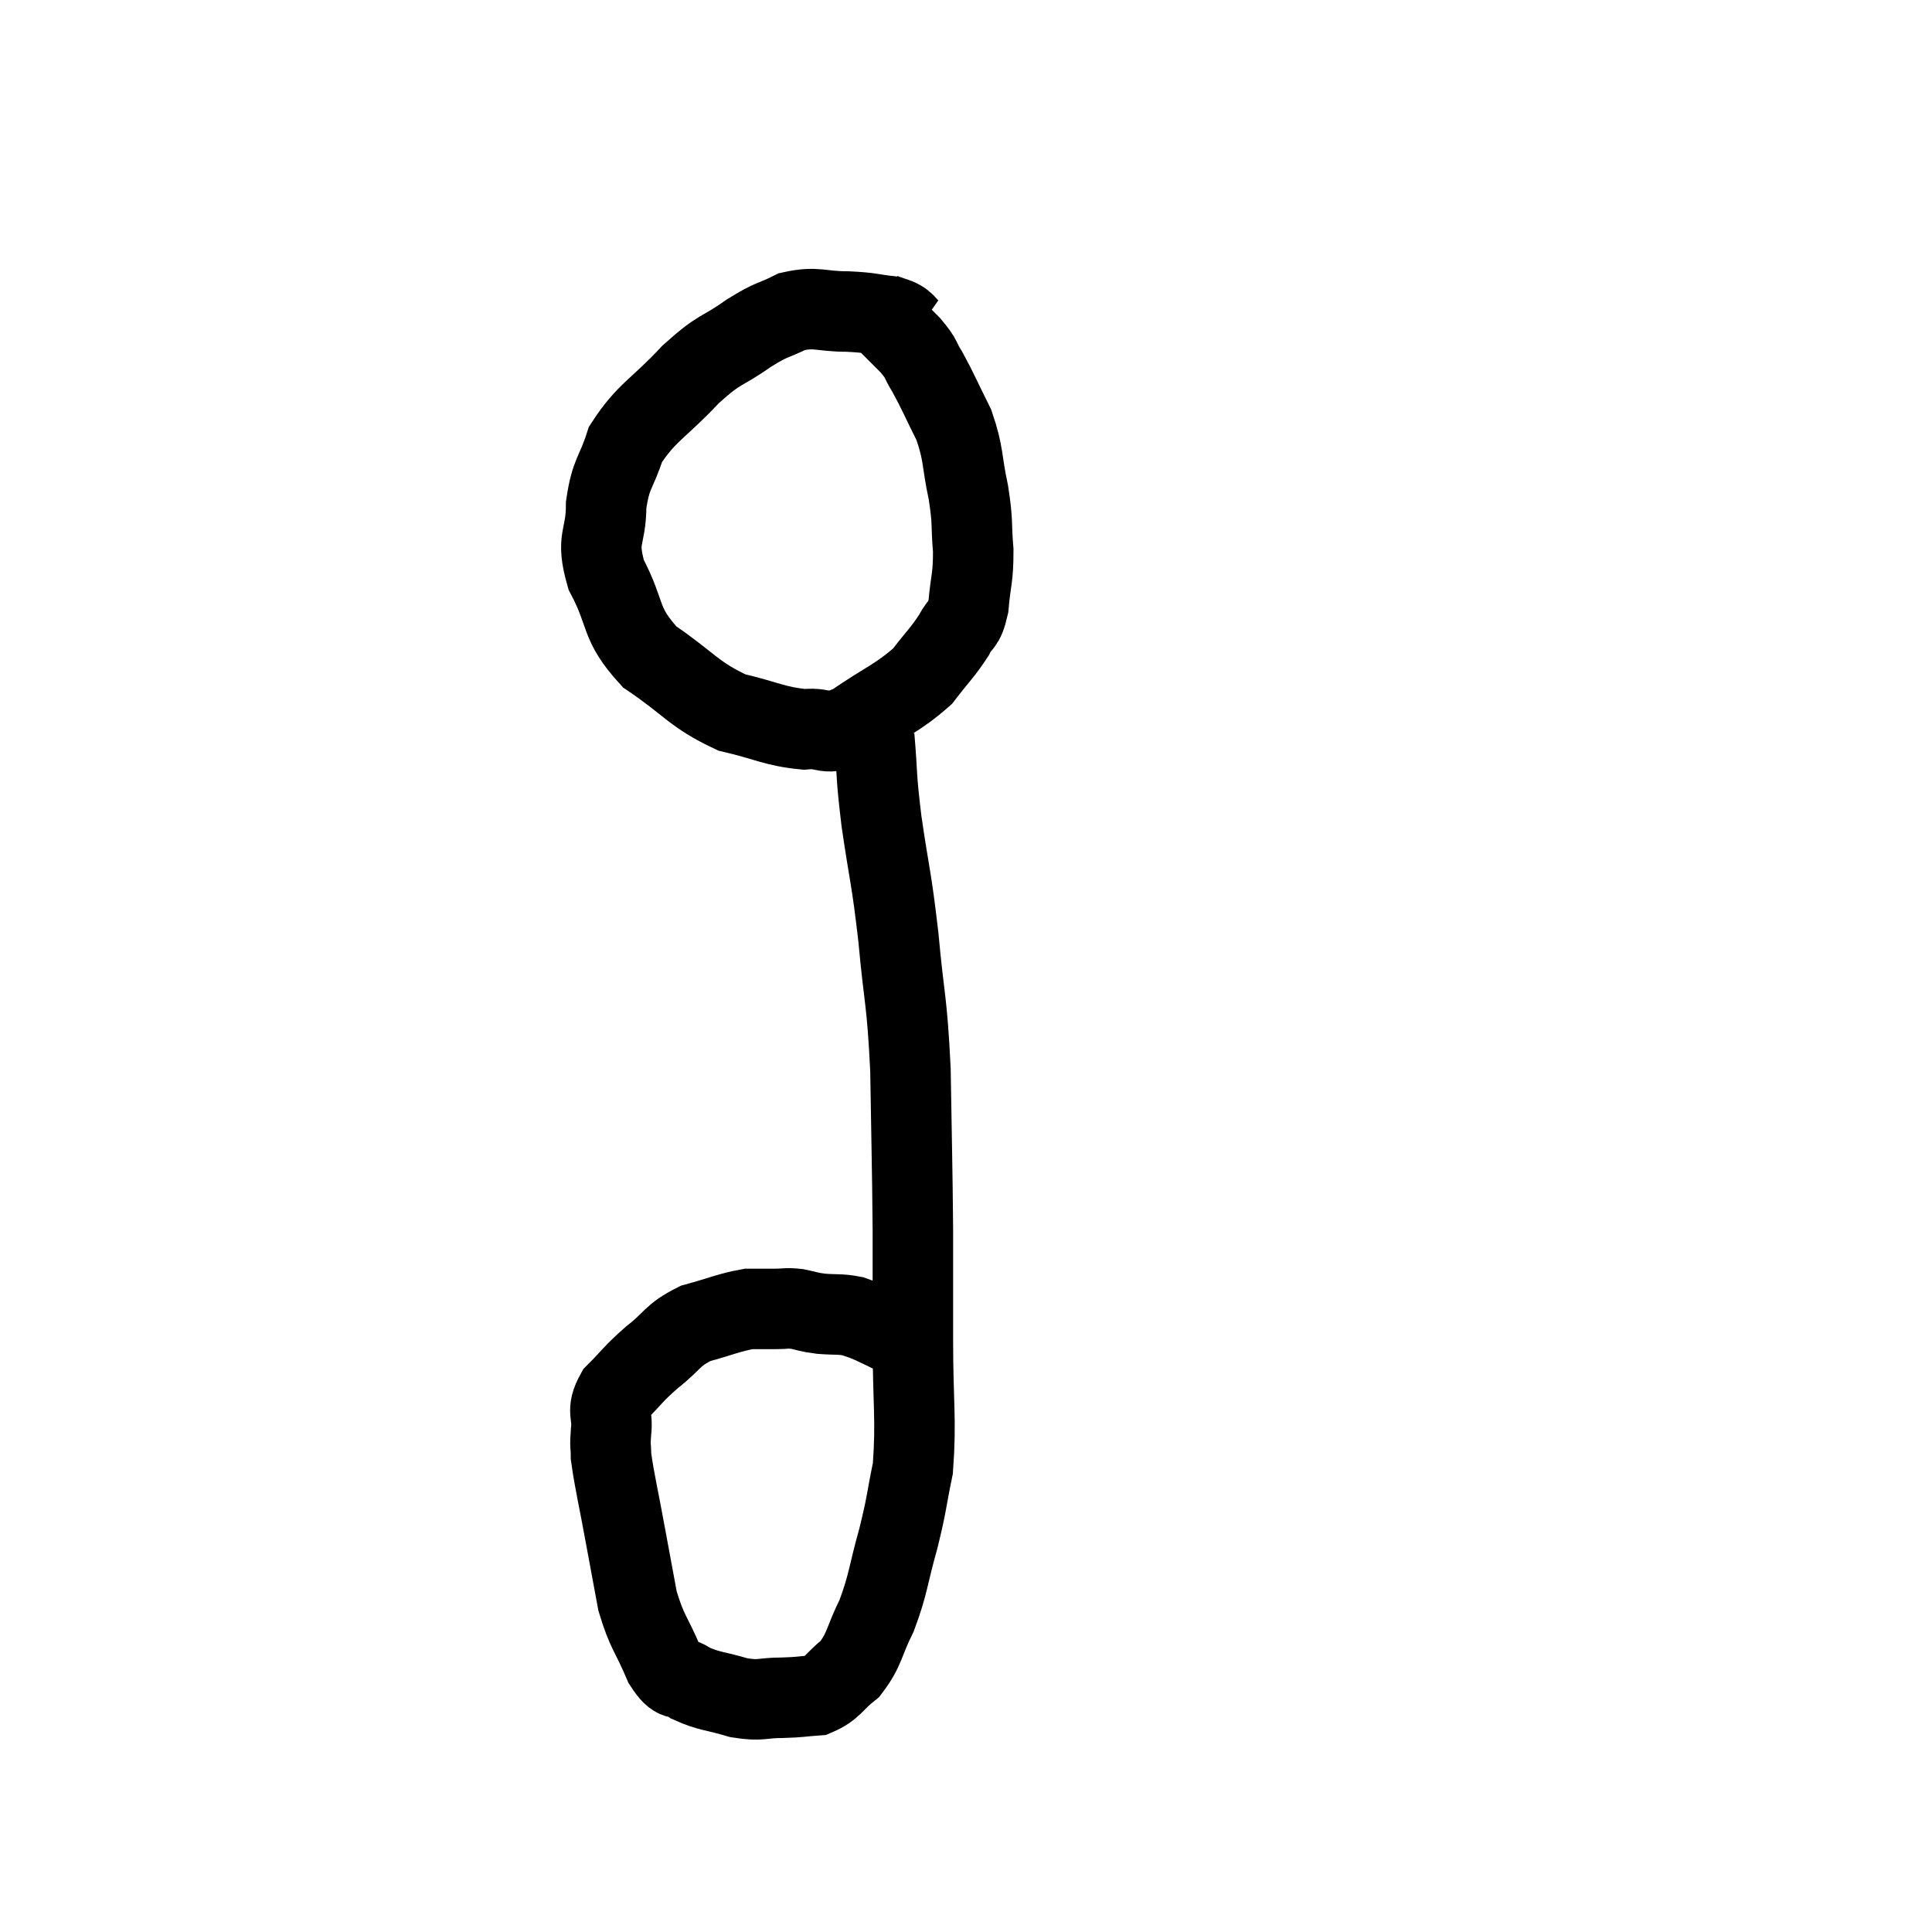<svg width="48" height="48" viewBox="0 0 48 48" xmlns="http://www.w3.org/2000/svg"><path d="M 22.74 8.28 C 22.44 8.07, 22.56 7.995, 22.14 7.86 C 21.6 7.8, 21.675 7.77, 21.06 7.74 C 20.37 7.74, 20.295 7.605, 19.68 7.74 C 19.14 8.01, 19.23 7.89, 18.6 8.28 C 17.88 8.79, 17.925 8.61, 17.16 9.3 C 16.35 10.17, 16.065 10.23, 15.54 11.04 C 15.3 11.79, 15.18 11.73, 15.06 12.54 C 15.06 13.41, 14.79 13.335, 15.06 14.28 C 15.6 15.3, 15.36 15.465, 16.14 16.32 C 17.16 17.01, 17.22 17.25, 18.18 17.7 C 19.08 17.91, 19.23 18.045, 19.98 18.12 C 20.58 18.06, 20.445 18.33, 21.18 18 C 22.05 17.4, 22.29 17.355, 22.92 16.8 C 23.31 16.29, 23.415 16.215, 23.7 15.78 C 23.88 15.42, 23.94 15.585, 24.06 15.06 C 24.12 14.37, 24.18 14.385, 24.18 13.68 C 24.12 12.96, 24.18 13.02, 24.06 12.24 C 23.88 11.4, 23.955 11.31, 23.7 10.56 C 23.37 9.9, 23.31 9.735, 23.04 9.24 C 22.83 8.91, 22.935 8.955, 22.62 8.58 C 22.2 8.16, 22.035 7.995, 21.78 7.74 L 21.6 7.56" fill="none" stroke="black" stroke-width="2"></path><path d="M 21.72 18.3 C 21.81 19.35, 21.75 19.155, 21.9 20.4 C 22.11 21.84, 22.14 21.735, 22.32 23.28 C 22.47 24.93, 22.53 24.765, 22.62 26.58 C 22.65 28.56, 22.665 28.86, 22.68 30.54 C 22.68 31.92, 22.68 31.815, 22.68 33.3 C 22.68 34.89, 22.77 35.25, 22.68 36.48 C 22.5 37.35, 22.545 37.305, 22.32 38.22 C 22.05 39.18, 22.08 39.33, 21.78 40.14 C 21.45 40.8, 21.495 40.965, 21.12 41.46 C 20.7 41.79, 20.7 41.94, 20.28 42.12 C 19.86 42.15, 19.92 42.165, 19.44 42.18 C 18.9 42.18, 18.93 42.27, 18.36 42.18 C 17.76 42, 17.625 42.03, 17.16 41.82 C 16.83 41.58, 16.83 41.85, 16.5 41.34 C 16.17 40.56, 16.08 40.575, 15.84 39.78 C 15.69 38.97, 15.705 39.06, 15.54 38.16 C 15.36 37.17, 15.27 36.825, 15.18 36.18 C 15.18 35.88, 15.15 35.97, 15.18 35.58 C 15.24 35.1, 15.045 35.085, 15.3 34.62 C 15.75 34.17, 15.705 34.155, 16.2 33.72 C 16.74 33.3, 16.68 33.18, 17.28 32.88 C 17.94 32.7, 18.105 32.61, 18.6 32.52 C 18.93 32.52, 18.96 32.52, 19.26 32.52 C 19.53 32.52, 19.515 32.49, 19.8 32.52 C 20.1 32.58, 20.055 32.595, 20.4 32.64 C 20.79 32.67, 20.865 32.64, 21.18 32.7 C 21.42 32.79, 21.345 32.745, 21.66 32.88 C 22.05 33.06, 22.2 33.15, 22.44 33.24 C 22.53 33.24, 22.5 33.21, 22.62 33.24 C 22.77 33.3, 22.845 33.33, 22.92 33.36 C 22.92 33.36, 22.92 33.36, 22.92 33.36 L 22.92 33.36" fill="none" stroke="black" stroke-width="2"></path></svg>